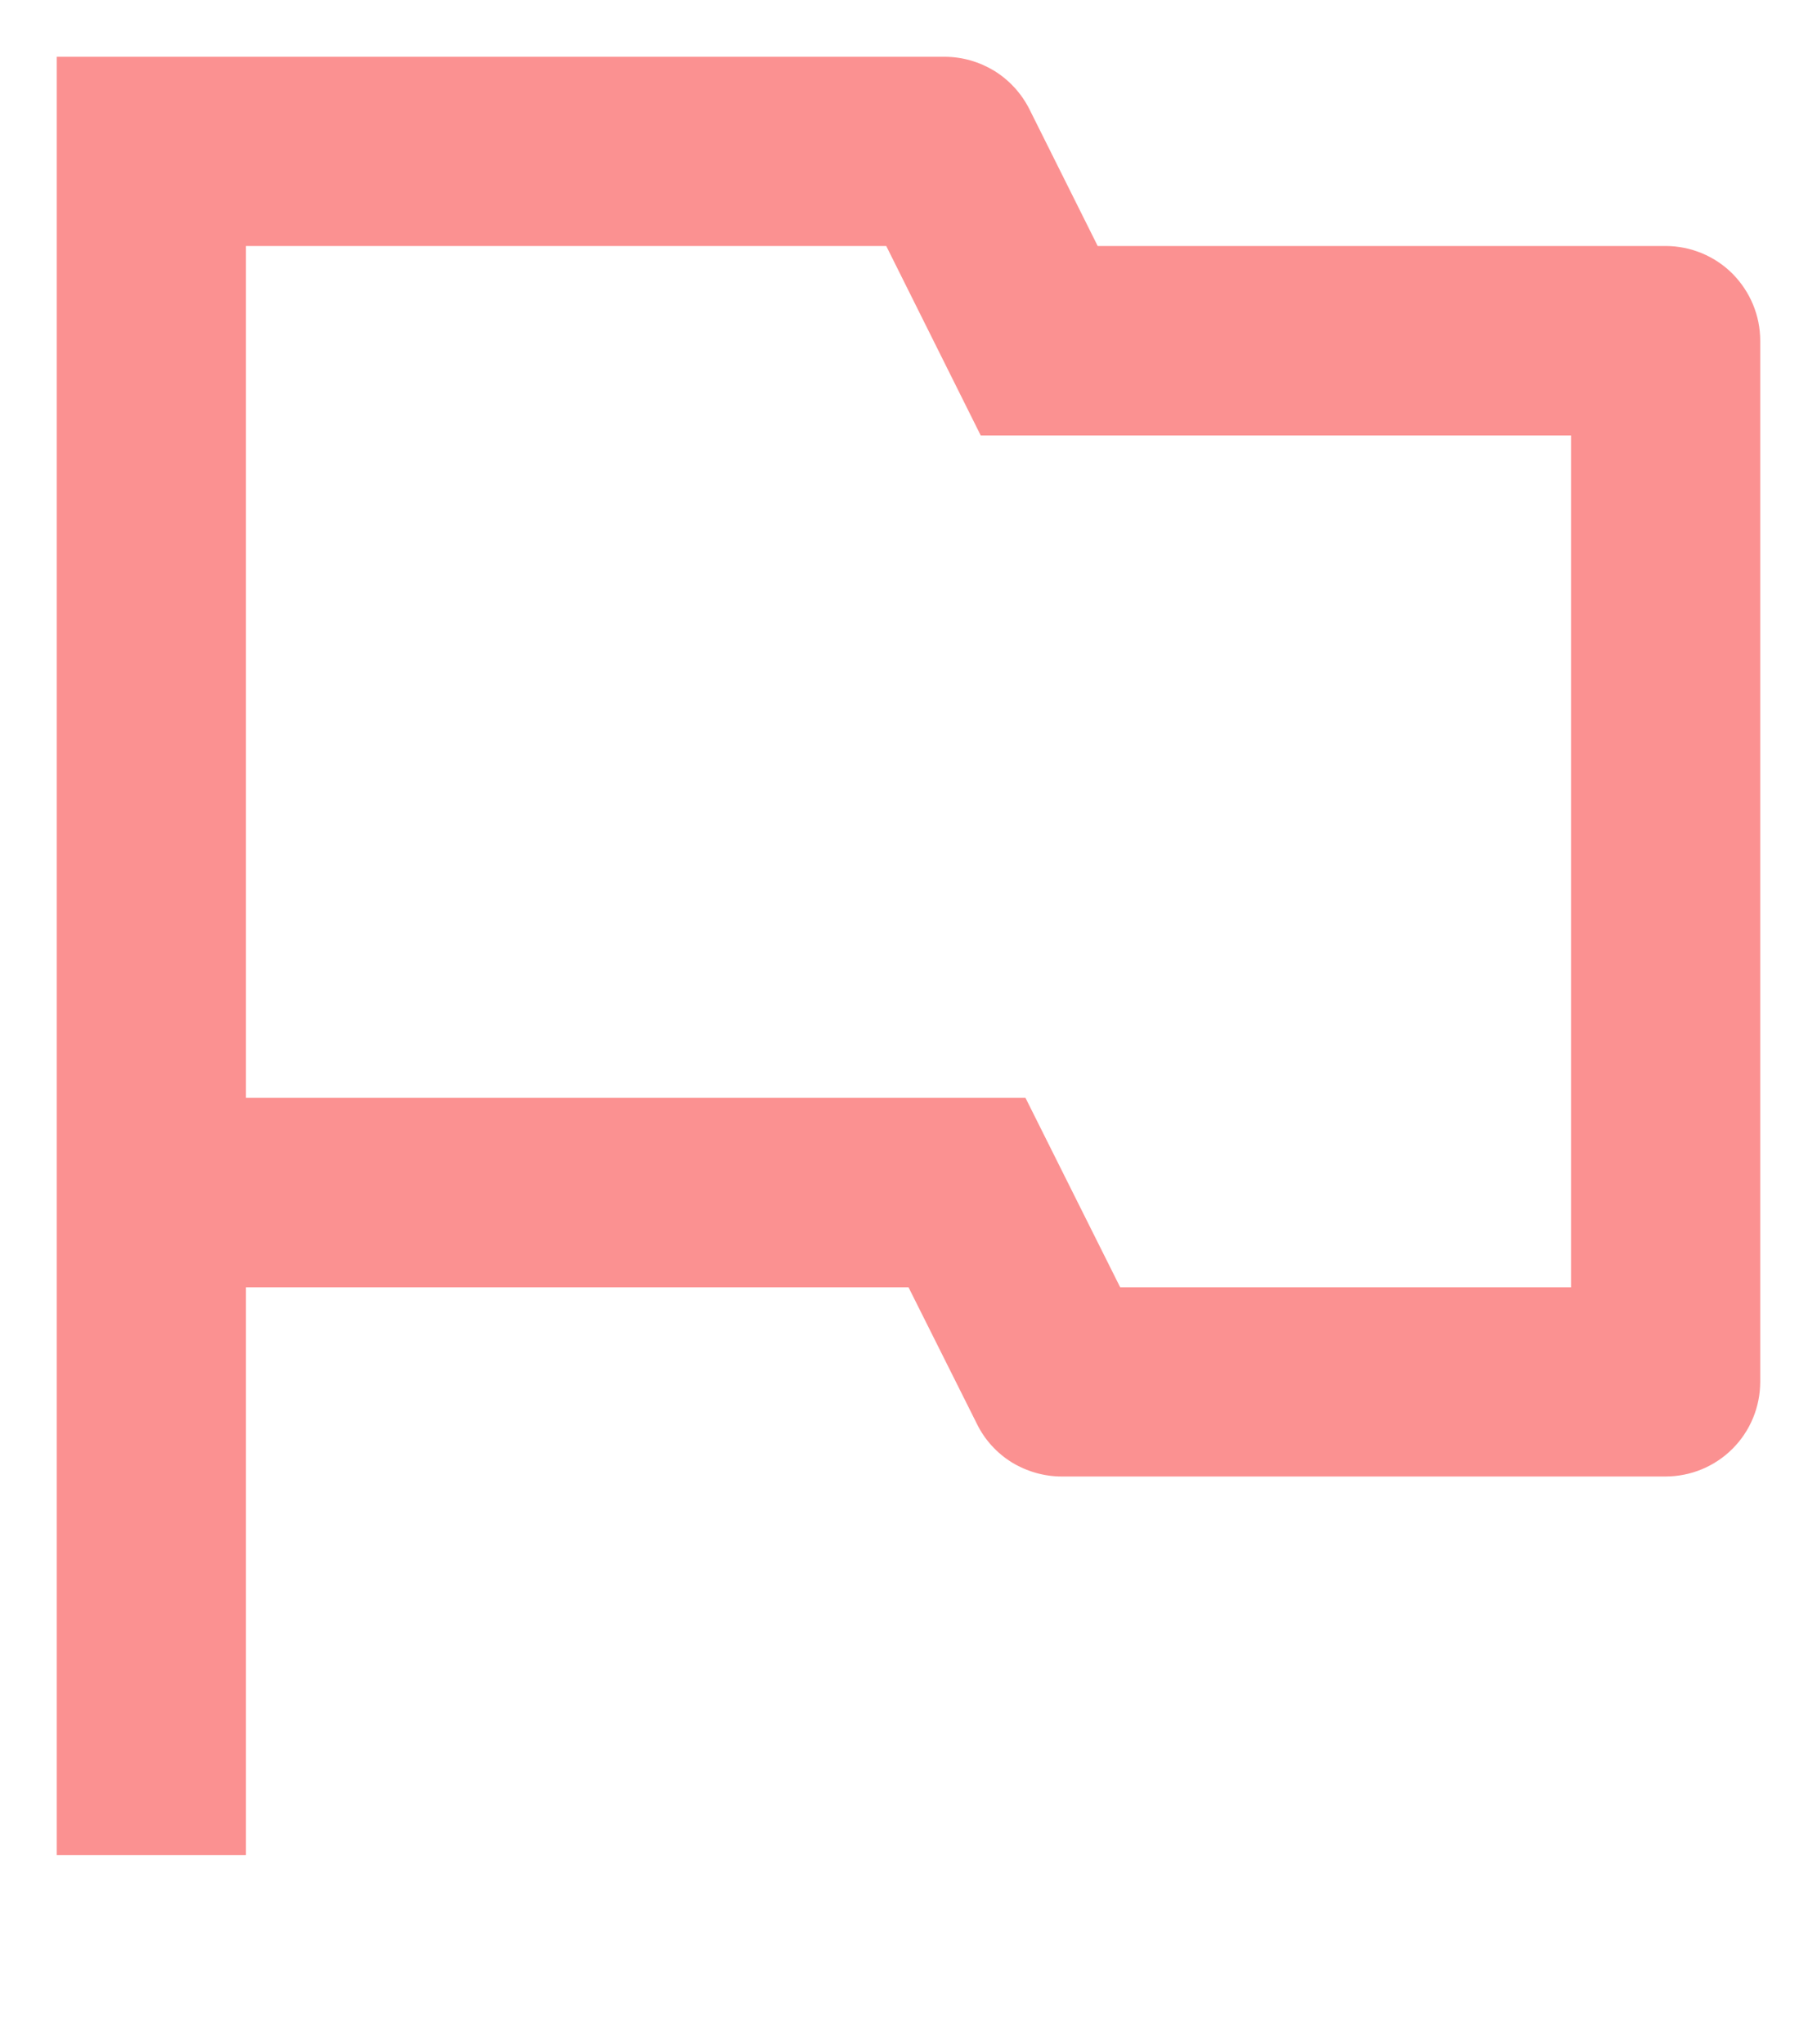 <svg width="8" height="9" viewBox="0 0 8 9" fill="none" xmlns="http://www.w3.org/2000/svg">
<path d="M1.083 5.667V8.167H0.25V0.25H4.159C4.237 0.25 4.312 0.272 4.378 0.312C4.444 0.353 4.497 0.411 4.532 0.48L4.833 1.083H7.333C7.444 1.083 7.55 1.127 7.628 1.205C7.706 1.284 7.75 1.389 7.75 1.5V6.083C7.75 6.194 7.706 6.3 7.628 6.378C7.55 6.456 7.444 6.5 7.333 6.5H4.674C4.597 6.5 4.521 6.478 4.455 6.438C4.389 6.397 4.336 6.339 4.302 6.27L4 5.667H1.083ZM1.083 1.083V4.833H4.515L4.932 5.667H6.917V1.917H4.318L3.902 1.083H1.083Z" fill="#FB9191"/>
</svg>
